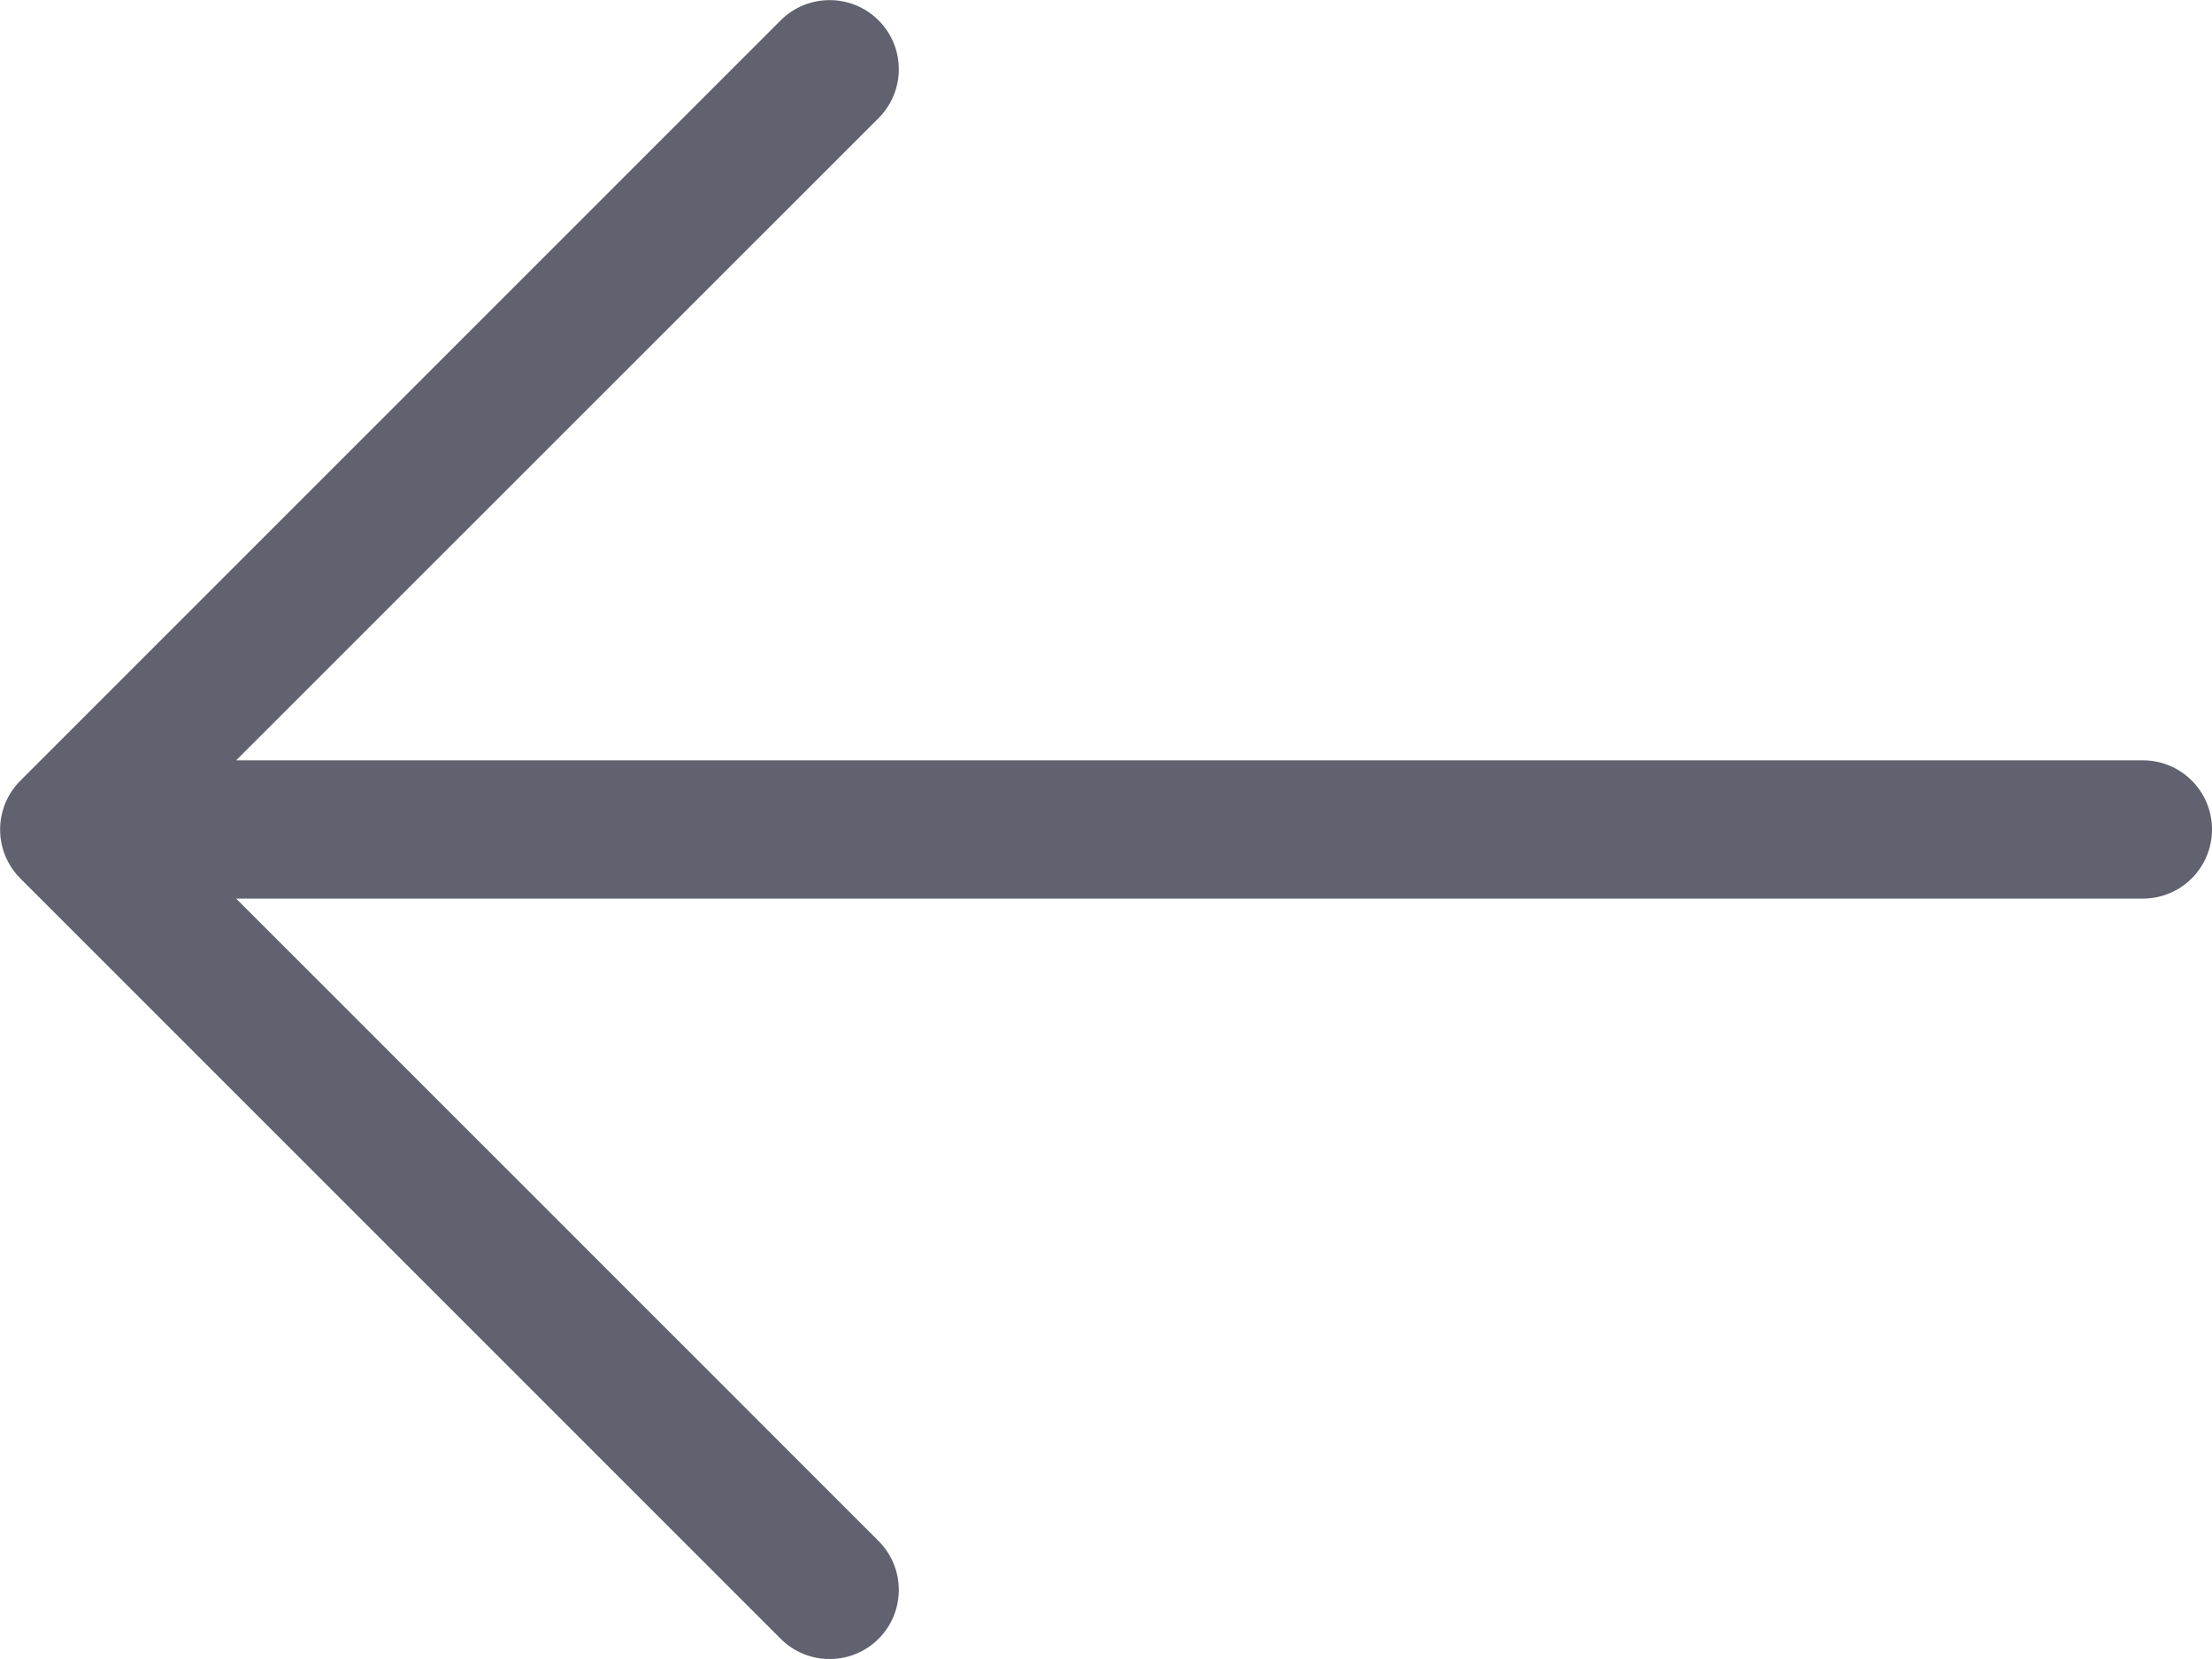 <?xml version="1.0" encoding="utf-8"?>
<!-- Generator: Adobe Illustrator 16.0.0, SVG Export Plug-In . SVG Version: 6.00 Build 0)  -->
<!DOCTYPE svg PUBLIC "-//W3C//DTD SVG 1.1//EN" "http://www.w3.org/Graphics/SVG/1.1/DTD/svg11.dtd">
<svg version="1.1" id="Layer_1" xmlns="http://www.w3.org/2000/svg" xmlns:xlink="http://www.w3.org/1999/xlink" x="0px" y="0px"
	 width="20.001px" height="15px" viewBox="287.639 339.036 20.001 15" enable-background="new 287.639 339.036 20.001 15"
	 xml:space="preserve">
<path fill="#61626F" d="M289.774,345.911h17.241c0.345,0,0.625,0.279,0.625,0.625s-0.28,0.625-0.625,0.625h-17.241l5.809,5.809
	c0.244,0.244,0.244,0.64,0,0.884s-0.641,0.244-0.885,0l-6.875-6.875c-0.244-0.244-0.244-0.64,0-0.884l6.875-6.875
	c0.244-0.244,0.641-0.244,0.885,0s0.244,0.64,0,0.884L289.774,345.911z"/>
</svg>
